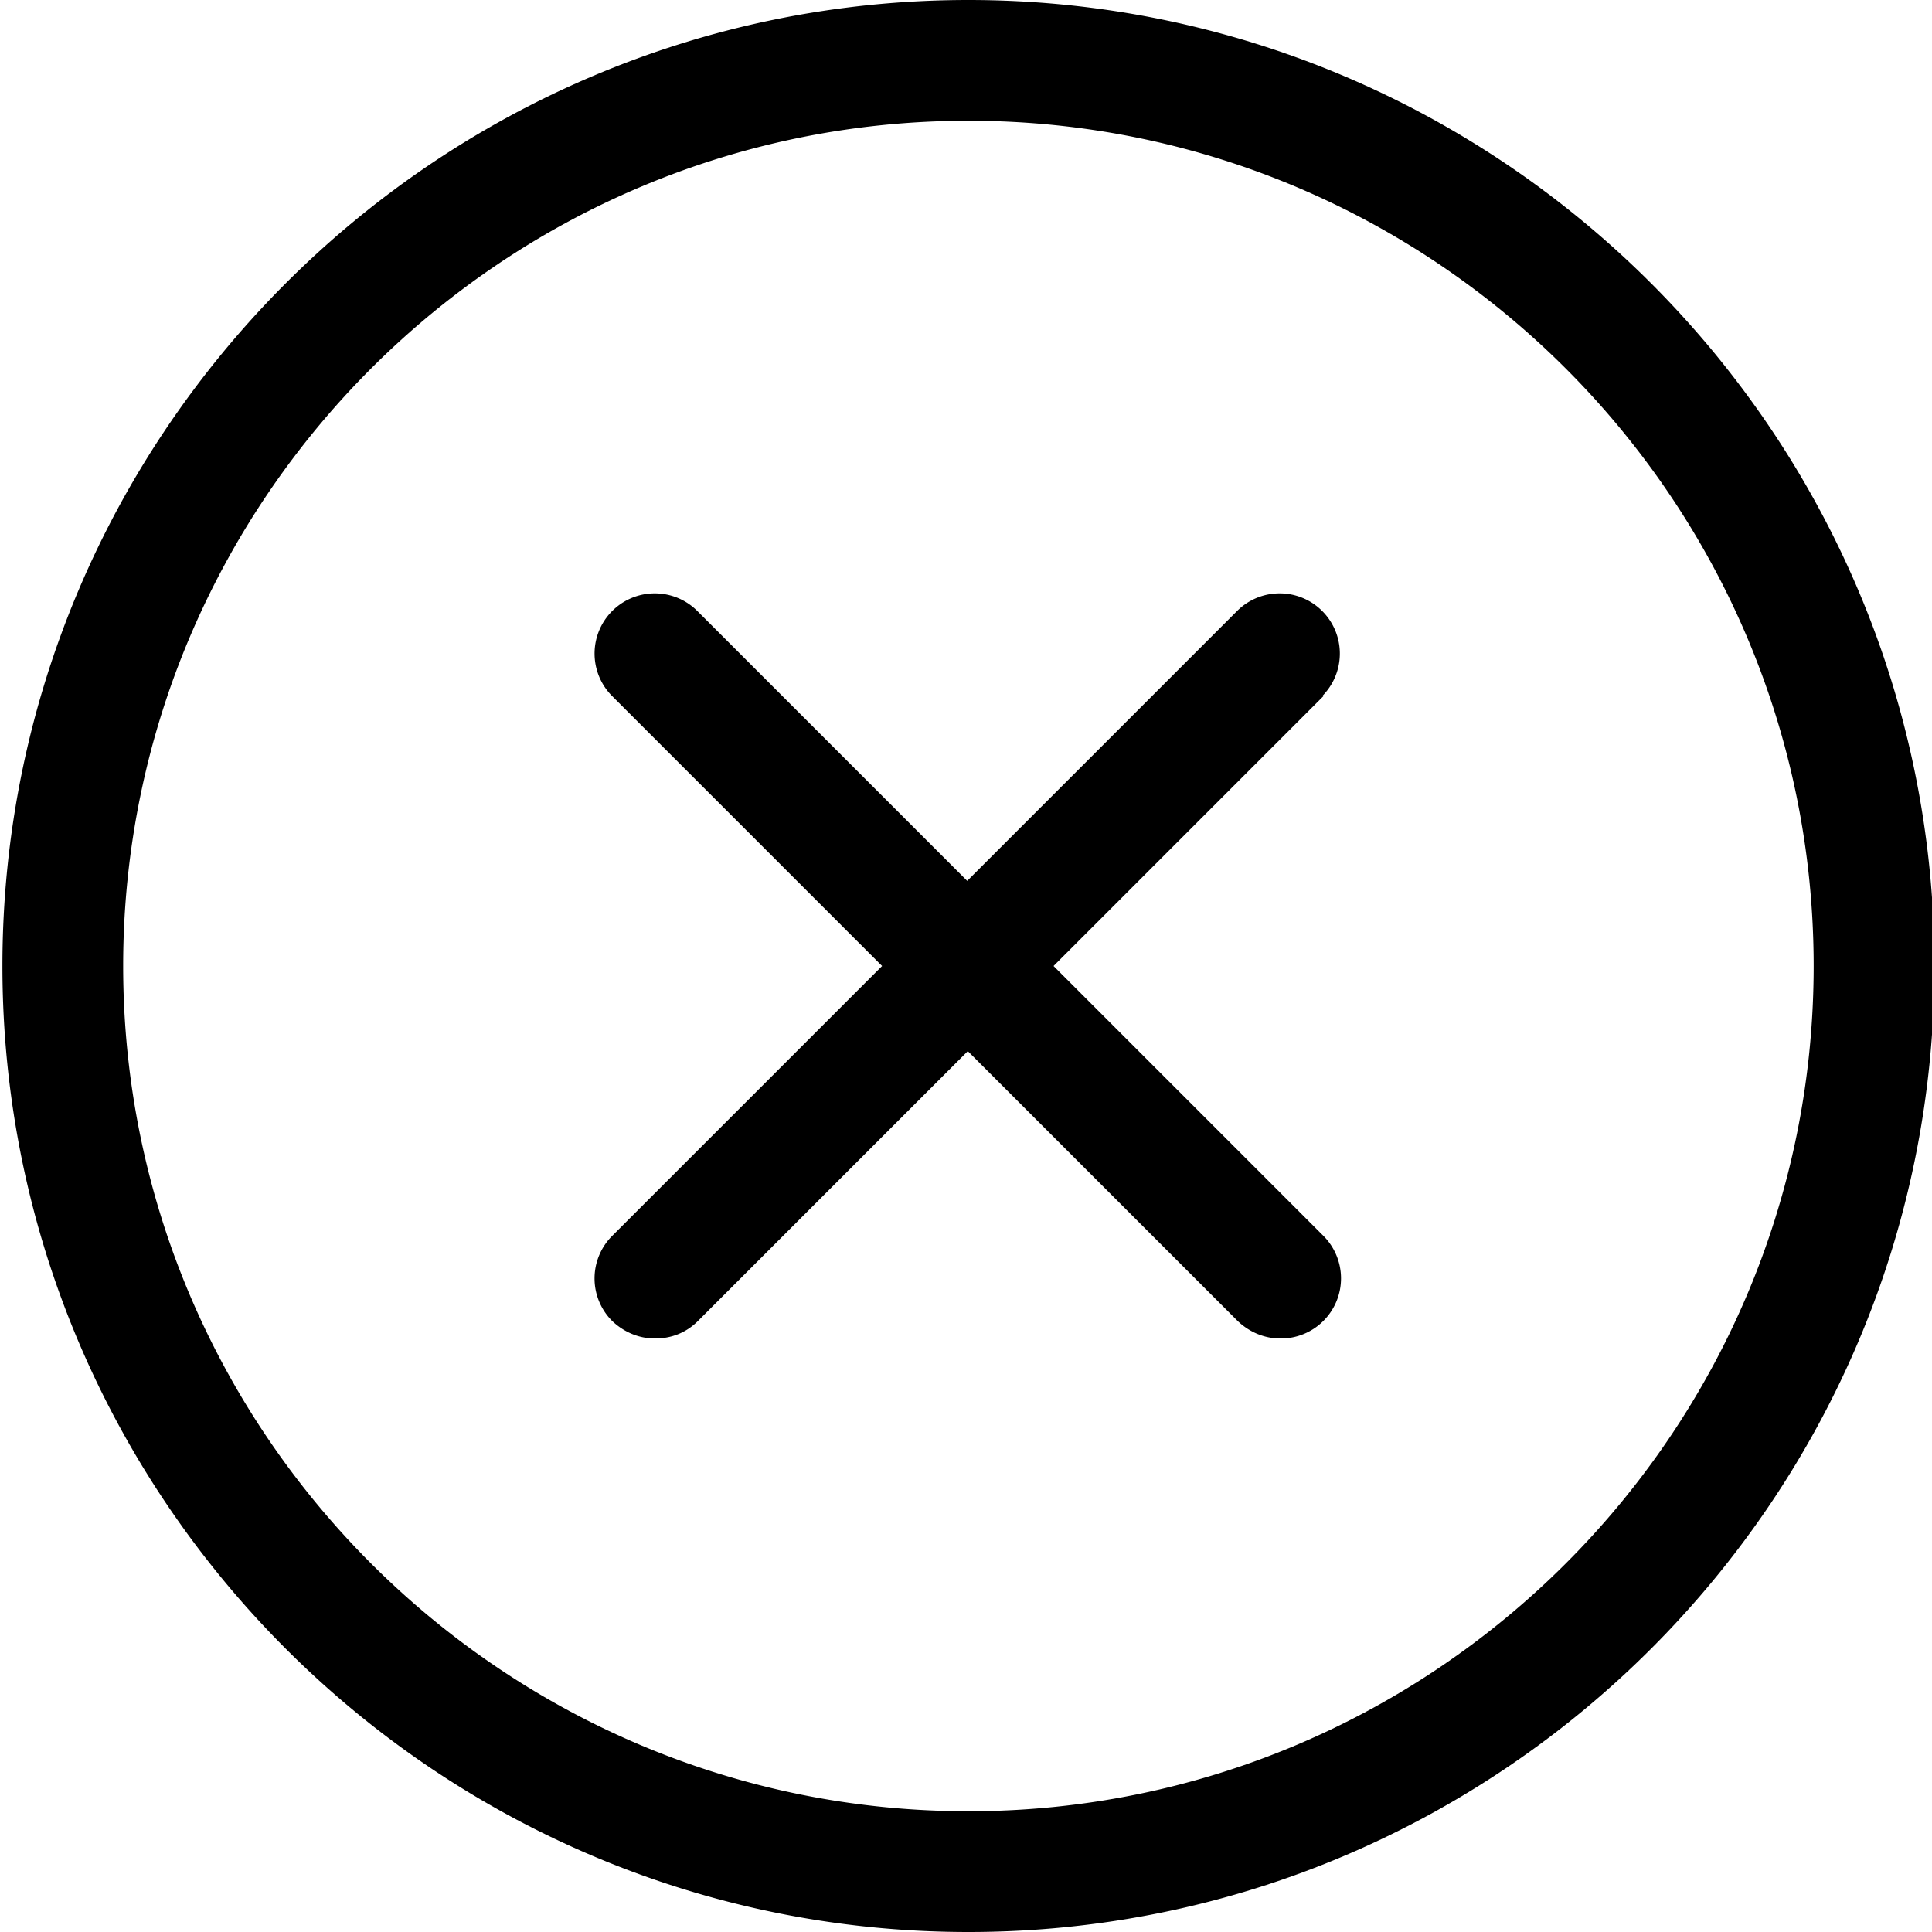 <svg viewBox="0 0 32 32" xmlns="http://www.w3.org/2000/svg">
  <path d="M16.04 0c-8.82 0-16 7.18-16 16s7.18 16 16 16 16-7.18 16-16-7.18-16-16-16m0 30c-7.72 0-14-6.28-14-14s6.28-14 14-14 14 6.28 14 14-6.28 14-14 14m5.88-18.47L17.45 16l4.47 4.47a.996.996 0 0 1-.71 1.7c-.26 0-.51-.1-.71-.29l-4.47-4.47-4.47 4.47c-.2.2-.45.29-.71.29s-.51-.1-.71-.29a.996.996 0 0 1 0-1.41L14.61 16l-4.47-4.47a.996.996 0 1 1 1.41-1.41l4.47 4.47 4.47-4.47a.996.996 0 1 1 1.41 1.41Z"/>
</svg>
